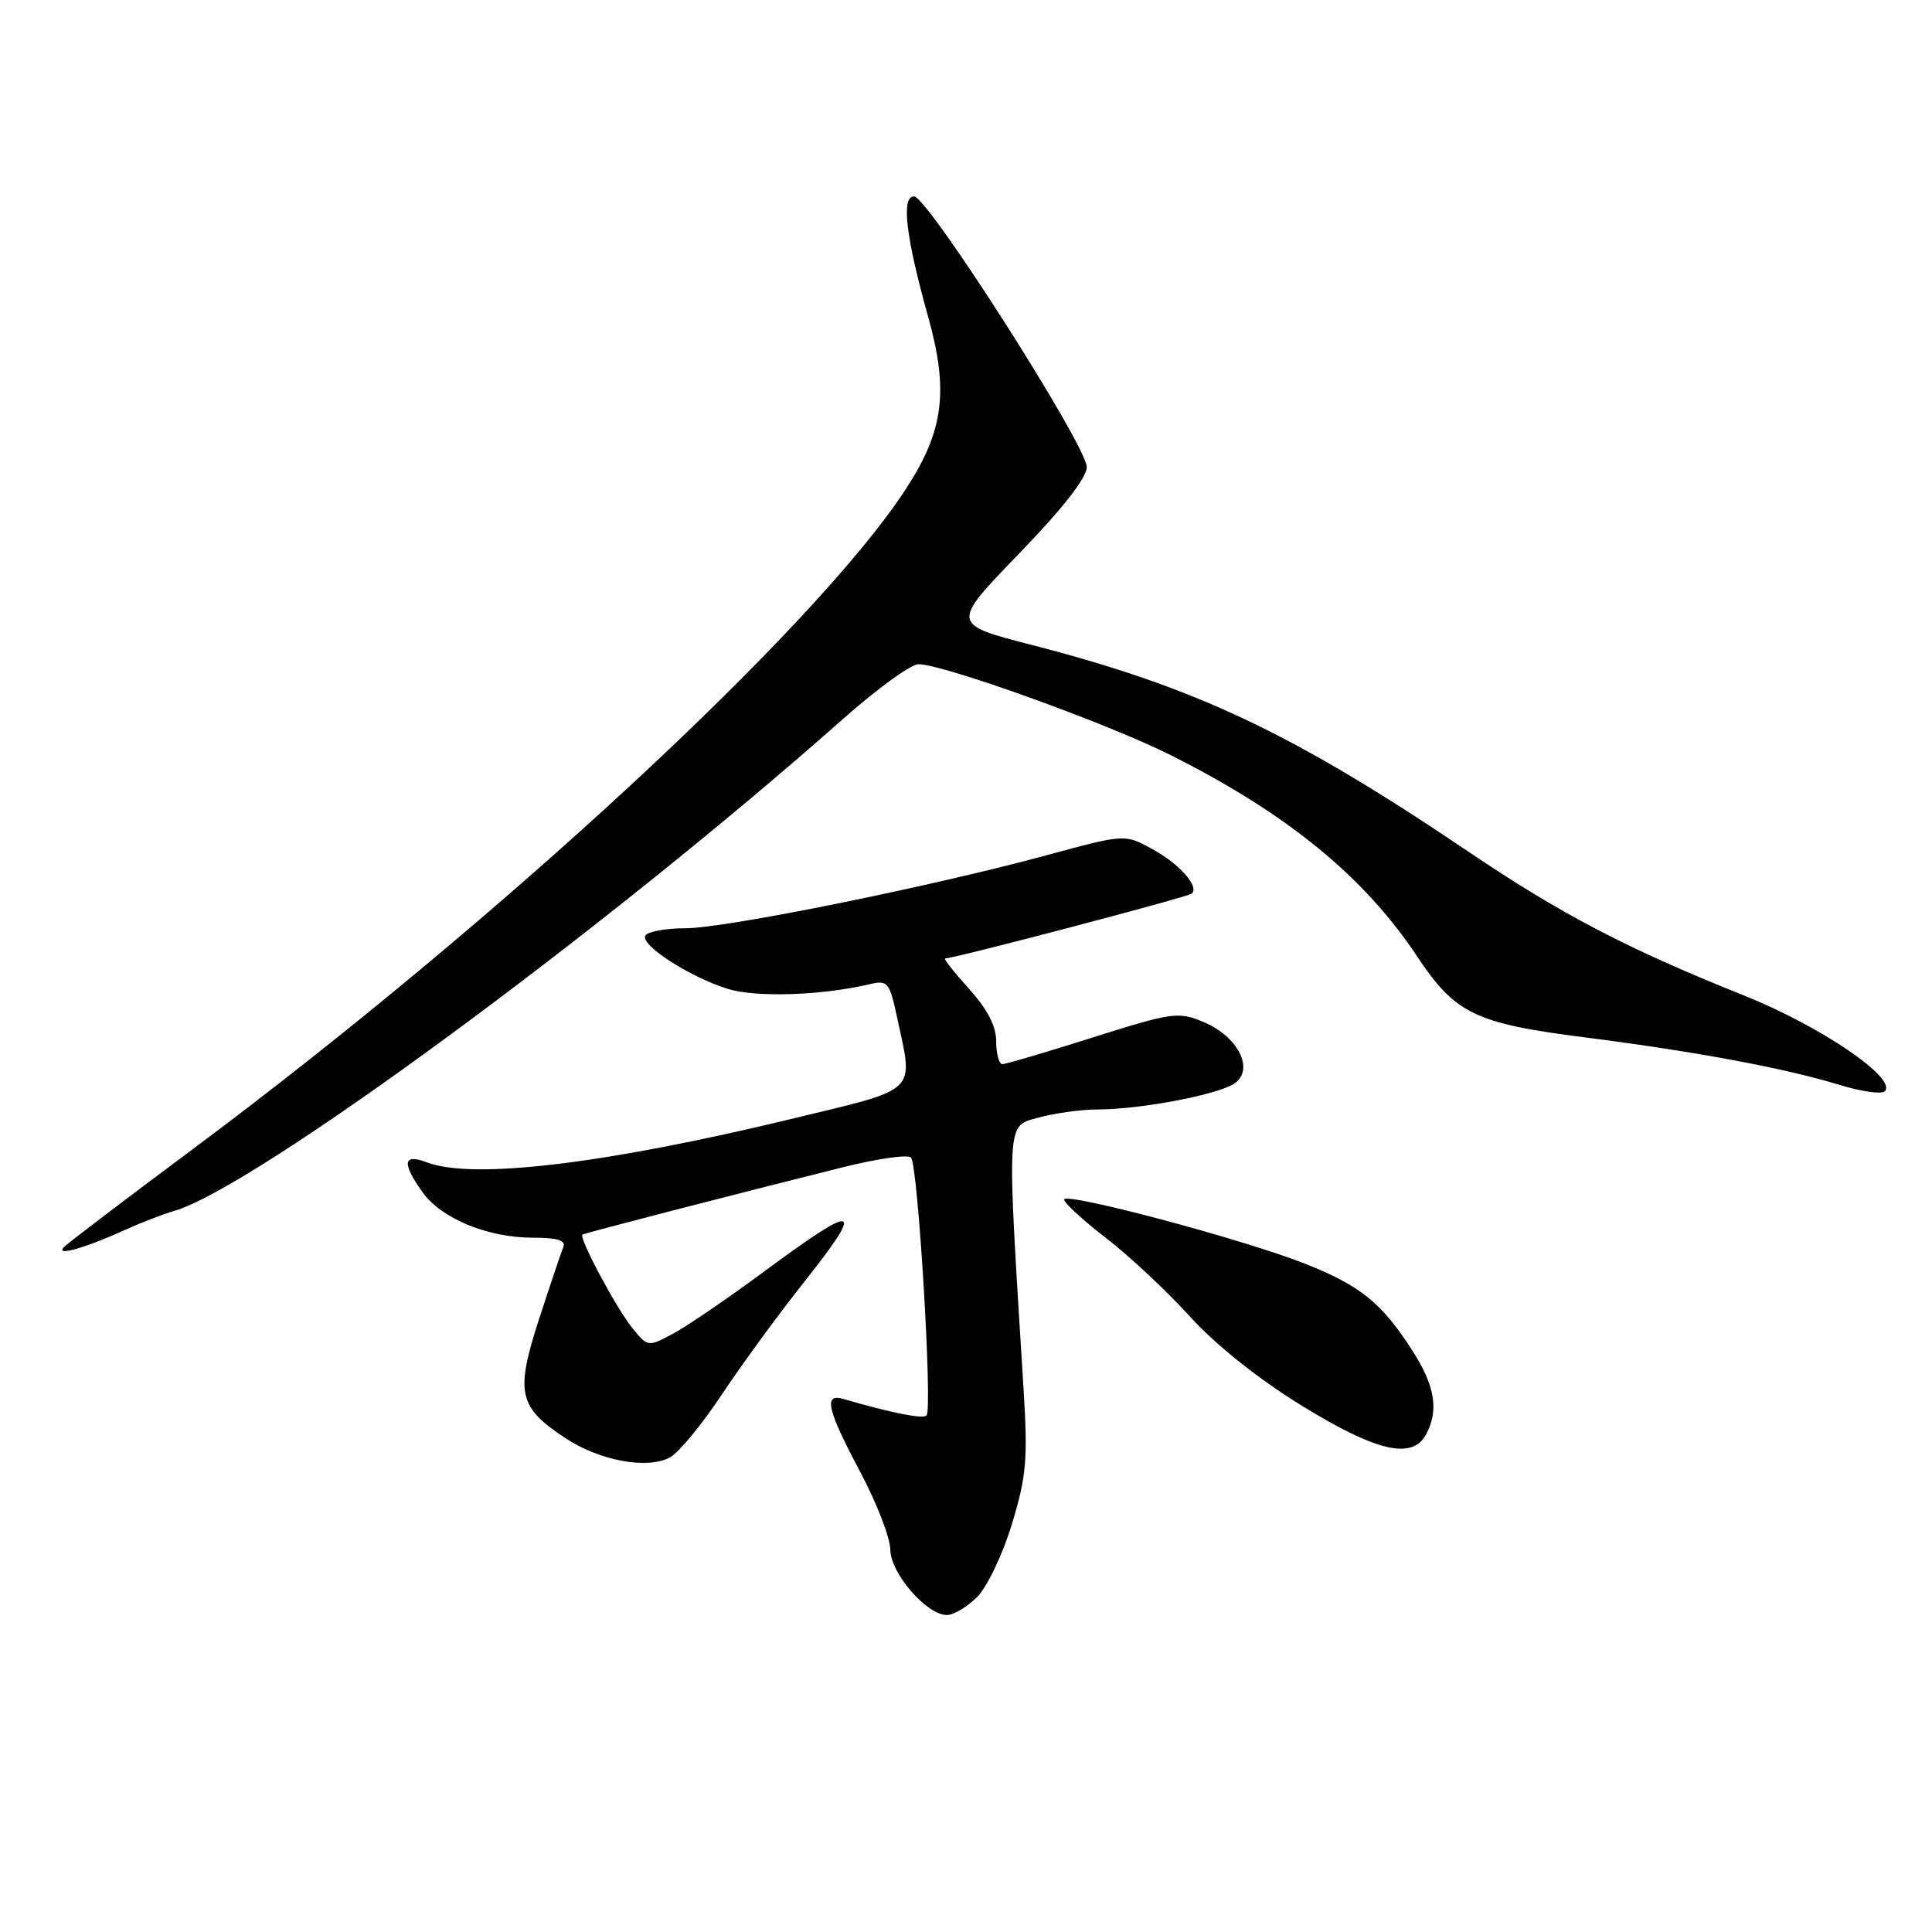 <?xml version="1.0" encoding="UTF-8" standalone="no"?>
<!DOCTYPE svg PUBLIC "-//W3C//DTD SVG 1.1//EN" "http://www.w3.org/Graphics/SVG/1.1/DTD/svg11.dtd" >
<svg xmlns="http://www.w3.org/2000/svg" xmlns:xlink="http://www.w3.org/1999/xlink" version="1.1" viewBox="0 0 256 256">
 <g >
 <path fill="currentColor"
d=" M 129.48 211.61 C 130.80 210.29 132.87 205.95 134.08 201.96 C 136.01 195.62 136.20 193.36 135.63 184.10 C 133.38 147.89 133.30 149.29 137.60 148.09 C 139.75 147.50 143.26 147.01 145.42 147.01 C 151.21 147.00 161.61 145.01 163.64 143.52 C 166.23 141.63 164.01 137.32 159.47 135.42 C 156.13 134.03 155.35 134.13 144.80 137.47 C 138.68 139.41 133.29 141.00 132.83 141.00 C 132.38 141.00 132.00 139.65 132.00 138.00 C 132.00 135.96 130.84 133.73 128.38 131.00 C 126.39 128.80 124.98 127.00 125.23 127.00 C 126.46 127.00 157.49 118.84 157.93 118.40 C 158.91 117.43 156.28 114.47 152.69 112.51 C 149.05 110.51 149.05 110.51 138.77 113.30 C 123.30 117.50 96.11 123.00 90.81 123.00 C 88.23 123.00 85.85 123.43 85.52 123.96 C 84.77 125.18 91.28 129.40 96.39 131.02 C 100.11 132.19 108.79 131.92 115.15 130.43 C 117.65 129.84 117.85 130.08 118.90 134.95 C 121.04 144.97 121.91 144.15 104.75 148.29 C 80.09 154.25 62.62 156.33 56.57 154.02 C 53.40 152.82 53.21 154.08 55.99 157.98 C 58.47 161.46 64.63 164.00 70.60 164.00 C 73.87 164.00 75.02 164.36 74.64 165.25 C 74.36 165.94 72.91 170.24 71.42 174.81 C 68.27 184.54 68.68 186.44 74.89 190.54 C 79.44 193.56 85.77 194.73 88.77 193.12 C 89.91 192.51 92.99 188.78 95.62 184.82 C 98.25 180.86 103.02 174.34 106.20 170.32 C 114.80 159.50 113.87 159.15 101.27 168.47 C 96.46 172.03 91.02 175.74 89.18 176.72 C 85.87 178.49 85.84 178.48 83.82 176.01 C 81.68 173.39 76.64 163.95 77.18 163.59 C 77.51 163.38 97.01 158.33 111.72 154.66 C 116.24 153.53 120.29 152.95 120.71 153.38 C 121.64 154.31 123.59 186.74 122.77 187.56 C 122.28 188.05 118.17 187.24 111.75 185.37 C 109.09 184.60 109.58 186.74 113.97 195.01 C 116.16 199.13 117.96 203.77 117.97 205.33 C 118.00 208.47 122.79 214.00 125.47 214.00 C 126.36 214.00 128.17 212.92 129.48 211.61 Z  M 188.96 190.07 C 190.68 186.86 190.15 183.63 187.14 178.95 C 183.08 172.63 180.25 170.35 172.93 167.45 C 164.71 164.20 141.00 157.89 141.00 158.95 C 141.00 159.39 143.51 161.70 146.59 164.07 C 149.66 166.44 154.63 171.09 157.64 174.41 C 160.99 178.12 166.65 182.65 172.30 186.14 C 182.33 192.34 187.14 193.48 188.96 190.07 Z  M 16.50 163.00 C 18.70 162.00 21.62 160.87 23.00 160.48 C 33.60 157.47 80.06 123.31 111.70 95.27 C 116.21 91.27 120.71 88.01 121.70 88.01 C 125.08 88.04 146.74 95.85 155.13 100.06 C 170.57 107.82 180.75 116.14 187.80 126.76 C 192.84 134.34 195.48 135.61 210.02 137.46 C 224.73 139.34 236.47 141.53 243.74 143.75 C 246.62 144.64 249.32 145.02 249.74 144.60 C 251.44 142.90 241.25 135.97 231.00 131.87 C 215.61 125.72 206.83 121.13 194.50 112.80 C 171.29 97.14 158.52 91.09 136.75 85.47 C 126.00 82.70 126.00 82.70 135.00 73.39 C 140.80 67.40 144.00 63.31 144.00 61.89 C 144.00 59.06 122.95 26.07 121.12 26.03 C 119.39 25.99 120.01 31.34 122.99 42.00 C 125.73 51.82 125.05 57.07 120.07 64.74 C 108.09 83.18 66.07 122.08 25.54 152.27 C 16.72 158.84 9.05 164.67 8.50 165.22 C 7.20 166.52 11.14 165.43 16.50 163.00 Z "/>
</g>
</svg>
